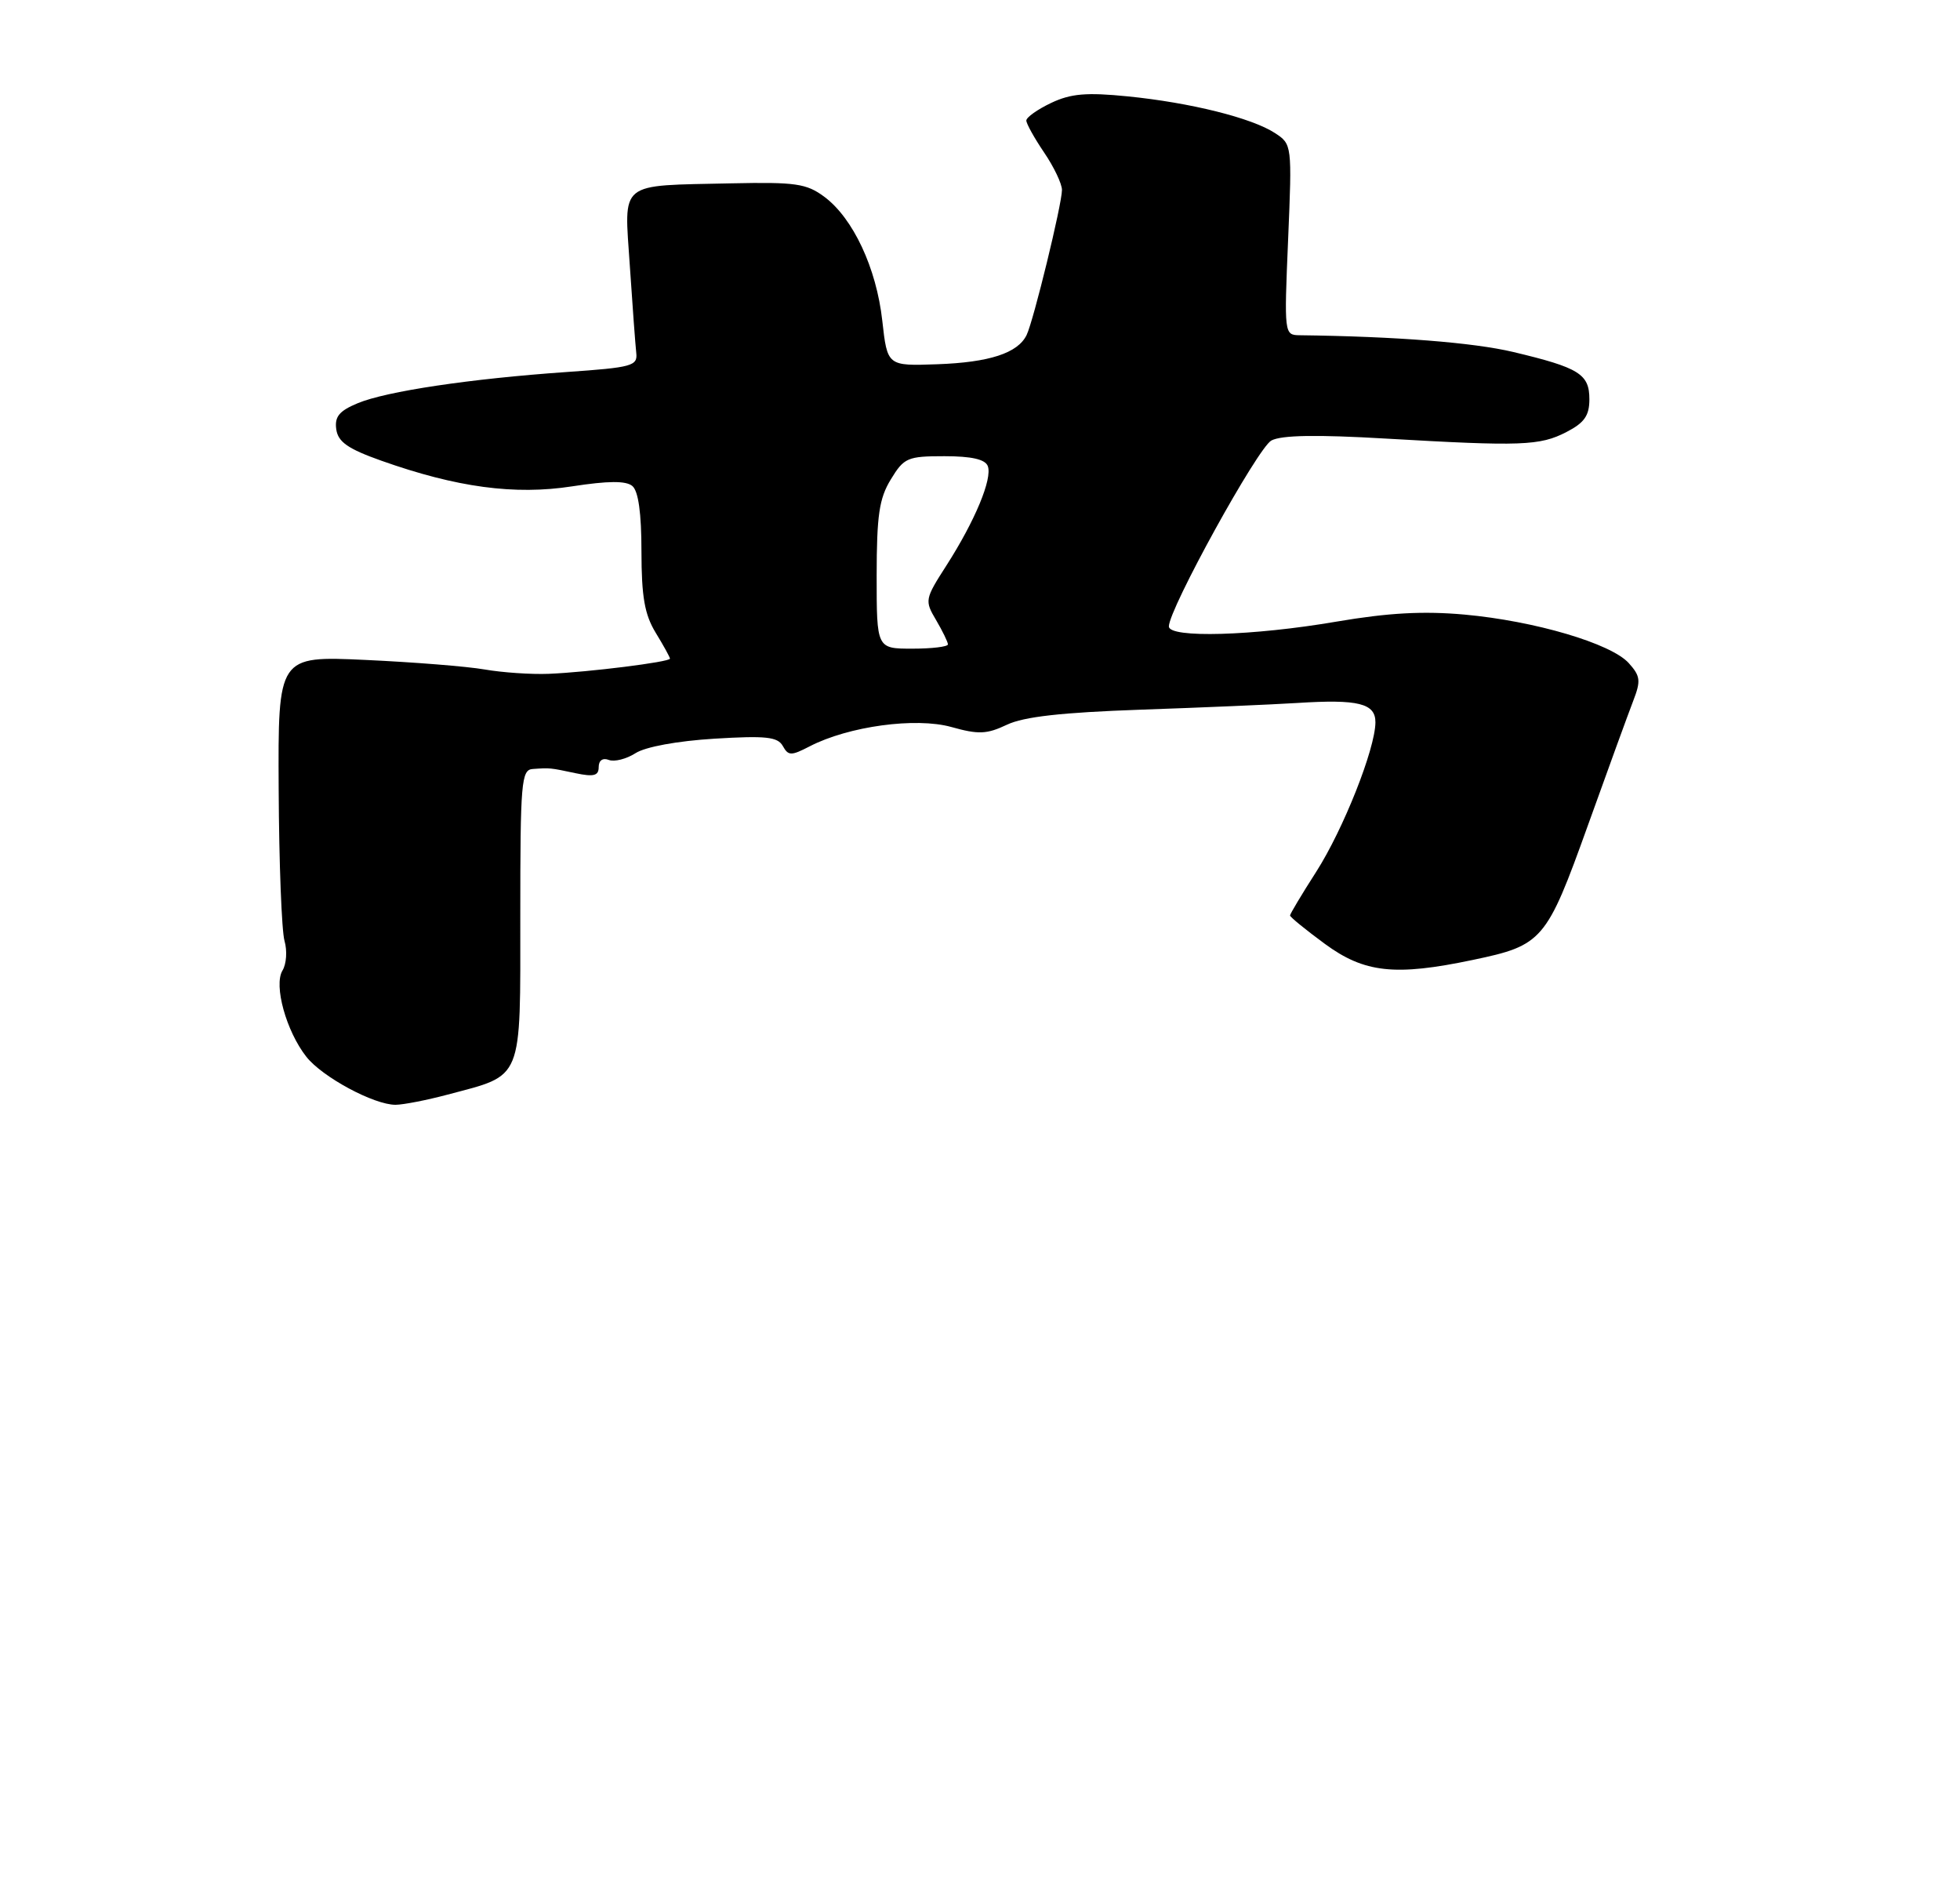 <?xml version="1.0" encoding="UTF-8" standalone="no"?>
<!DOCTYPE svg PUBLIC "-//W3C//DTD SVG 1.1//EN" "http://www.w3.org/Graphics/SVG/1.1/DTD/svg11.dtd" >
<svg xmlns="http://www.w3.org/2000/svg" xmlns:xlink="http://www.w3.org/1999/xlink" version="1.1" viewBox="0 0 275 267">
 <g >
 <path fill="currentColor"
d=" M 62.81 153.56 C 73.49 150.72 73.00 151.92 73.00 128.48 C 73.00 109.69 73.14 107.99 74.75 107.88 C 77.22 107.71 77.16 107.71 80.75 108.47 C 83.31 109.01 84.00 108.83 84.00 107.61 C 84.00 106.68 84.57 106.28 85.42 106.61 C 86.20 106.91 87.89 106.48 89.17 105.66 C 90.56 104.77 95.04 103.95 100.23 103.63 C 107.46 103.19 109.11 103.37 109.83 104.65 C 110.61 106.05 111.00 106.05 113.61 104.70 C 119.07 101.88 128.48 100.60 133.48 101.99 C 137.29 103.06 138.45 103.01 141.28 101.67 C 143.66 100.54 148.98 99.95 160.05 99.56 C 168.55 99.27 178.43 98.84 182.00 98.62 C 190.59 98.07 193.01 98.67 192.98 101.36 C 192.94 105.10 188.48 116.34 184.68 122.29 C 182.65 125.45 181.00 128.22 181.00 128.43 C 181.00 128.65 183.20 130.44 185.88 132.41 C 191.43 136.49 195.74 136.96 206.63 134.67 C 216.44 132.62 216.97 132.00 222.77 115.85 C 225.60 107.96 228.48 100.06 229.16 98.30 C 230.24 95.50 230.16 94.84 228.52 93.02 C 226.03 90.27 215.36 87.12 205.48 86.22 C 199.67 85.70 194.79 85.97 187.50 87.21 C 175.84 89.21 164.00 89.55 164.00 87.88 C 164.00 85.44 176.47 62.82 178.38 61.80 C 179.79 61.04 184.76 60.96 194.46 61.53 C 213.46 62.63 216.05 62.54 219.78 60.61 C 222.30 59.31 223.00 58.31 223.00 56.01 C 223.00 52.47 221.56 51.58 212.32 49.38 C 206.71 48.05 195.89 47.20 182.33 47.03 C 180.19 47.00 180.17 46.84 180.73 33.62 C 181.29 20.32 181.27 20.23 178.89 18.67 C 175.65 16.55 167.03 14.40 158.23 13.52 C 152.43 12.94 150.25 13.13 147.48 14.44 C 145.57 15.35 144.00 16.46 144.00 16.91 C 144.00 17.35 145.13 19.38 146.50 21.40 C 147.88 23.43 149.00 25.79 149.00 26.65 C 149.00 28.64 145.01 45.00 144.04 47.00 C 142.81 49.54 138.81 50.84 131.50 51.10 C 124.50 51.35 124.50 51.35 123.79 44.99 C 122.97 37.60 119.69 30.60 115.65 27.60 C 113.15 25.75 111.63 25.53 102.66 25.72 C 86.57 26.08 87.58 25.26 88.37 37.31 C 88.74 42.91 89.15 48.40 89.27 49.50 C 89.48 51.34 88.71 51.55 79.50 52.19 C 66.00 53.13 54.20 54.89 50.18 56.57 C 47.59 57.65 46.93 58.46 47.18 60.23 C 47.43 62.00 48.82 62.97 53.50 64.63 C 64.07 68.38 72.21 69.48 80.27 68.23 C 85.34 67.45 87.82 67.43 88.72 68.18 C 89.57 68.89 90.00 71.99 90.00 77.37 C 90.01 83.73 90.44 86.21 92.00 88.77 C 93.10 90.57 94.00 92.20 94.00 92.40 C 94.00 92.87 82.55 94.30 77.00 94.53 C 74.53 94.63 70.47 94.35 68.00 93.92 C 65.53 93.49 57.99 92.89 51.25 92.58 C 39.00 92.02 39.00 92.02 39.10 110.76 C 39.15 121.07 39.52 130.62 39.92 132.00 C 40.32 133.38 40.19 135.25 39.63 136.16 C 38.38 138.24 40.16 144.66 42.98 148.25 C 45.22 151.10 52.48 155.00 55.50 154.99 C 56.60 154.98 59.89 154.34 62.81 153.56 Z  M 123.00 80.75 C 123.01 72.30 123.35 69.93 124.99 67.25 C 126.84 64.21 127.33 64.00 132.52 64.00 C 136.32 64.00 138.23 64.44 138.59 65.38 C 139.27 67.14 136.79 73.09 132.79 79.33 C 129.76 84.05 129.72 84.26 131.34 86.99 C 132.25 88.54 133.00 90.08 133.00 90.40 C 133.00 90.73 130.75 91.00 128.00 91.00 C 123.00 91.00 123.00 91.00 123.00 80.75 Z "/>
</g>
</svg>